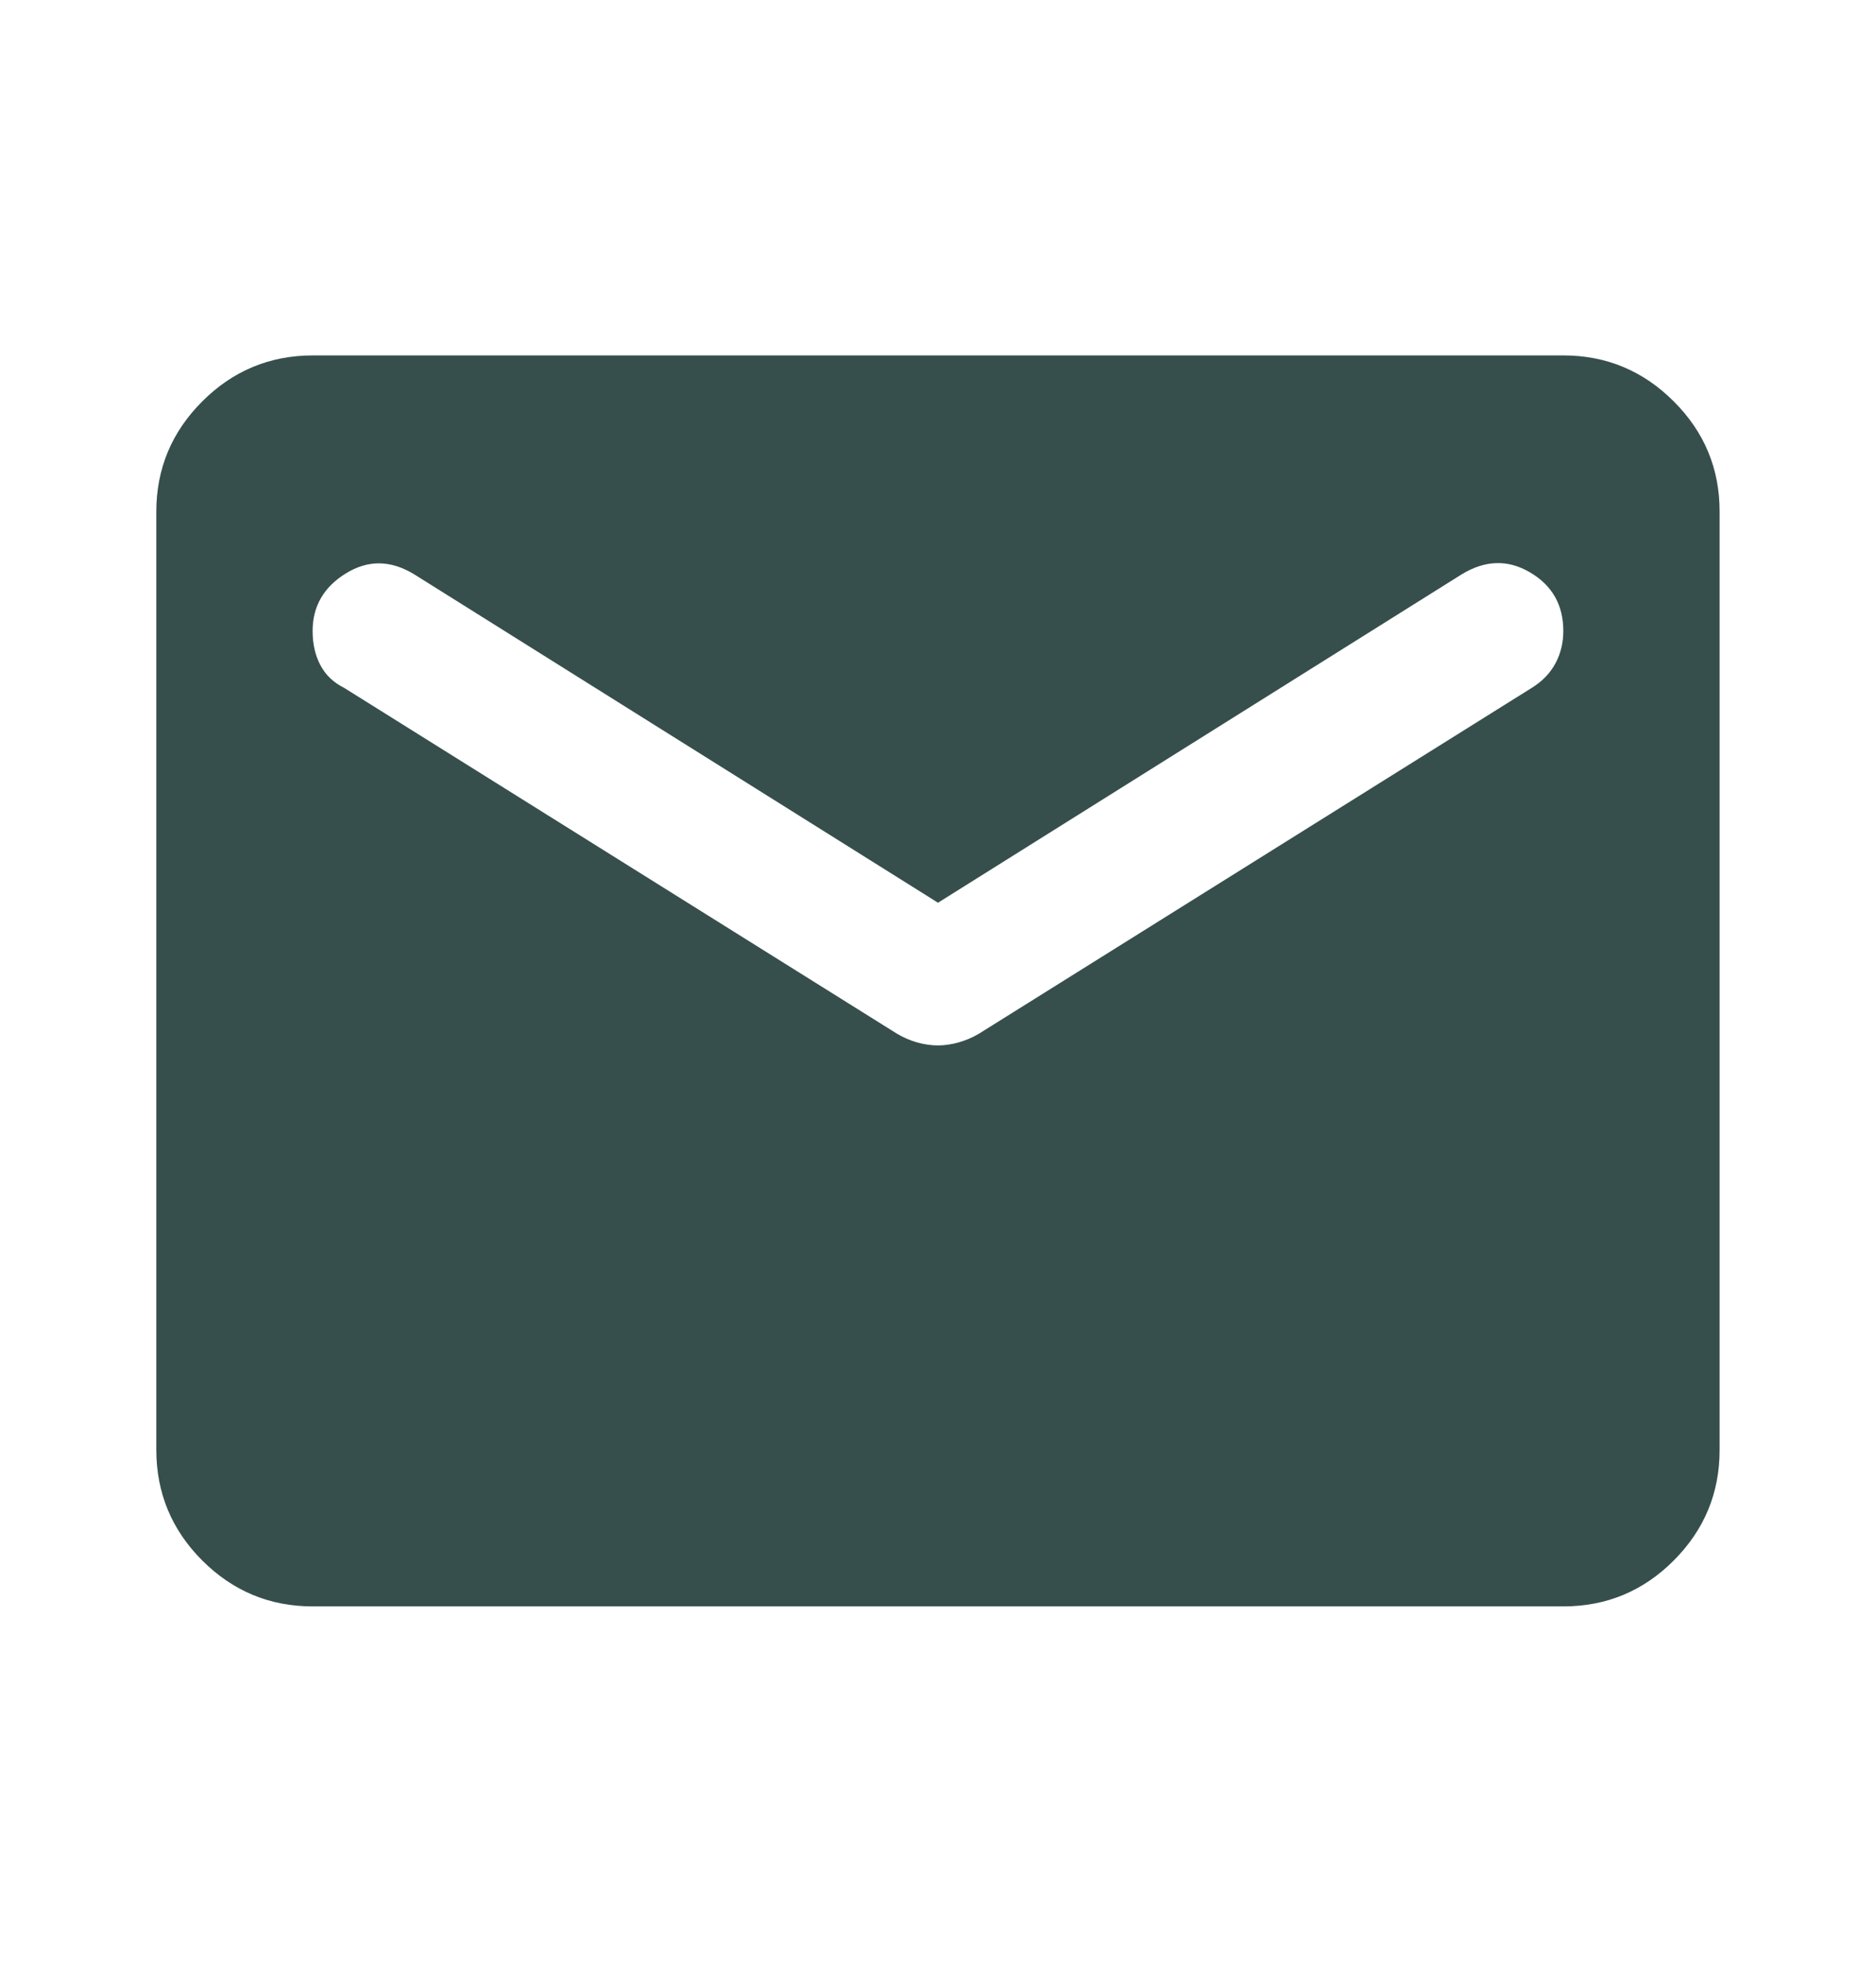 <svg width="22" height="23" viewBox="0 0 22 23" fill="none" xmlns="http://www.w3.org/2000/svg">
<path d="M3.666 18.834C3.162 18.834 2.731 18.654 2.372 18.296C2.013 17.937 1.834 17.505 1.833 17V6C1.833 5.496 2.013 5.065 2.372 4.706C2.731 4.347 3.163 4.168 3.666 4.167H18.333C18.837 4.167 19.269 4.347 19.628 4.706C19.988 5.065 20.167 5.497 20.166 6V17C20.166 17.505 19.987 17.936 19.628 18.296C19.27 18.655 18.838 18.834 18.333 18.834H3.666ZM11 12.257C11.076 12.257 11.156 12.245 11.241 12.222C11.325 12.198 11.405 12.164 11.481 12.119L17.966 8.063C18.089 7.986 18.18 7.891 18.241 7.777C18.302 7.663 18.333 7.536 18.333 7.398C18.333 7.093 18.203 6.864 17.943 6.711C17.684 6.558 17.416 6.566 17.141 6.734L11 10.584L4.858 6.734C4.583 6.566 4.316 6.562 4.056 6.723C3.796 6.883 3.666 7.109 3.666 7.398C3.666 7.551 3.697 7.685 3.758 7.8C3.819 7.915 3.911 8.002 4.033 8.063L10.518 12.119C10.595 12.165 10.675 12.199 10.759 12.223C10.844 12.246 10.924 12.257 11 12.257Z" fill="#364F4C"/>
</svg>
